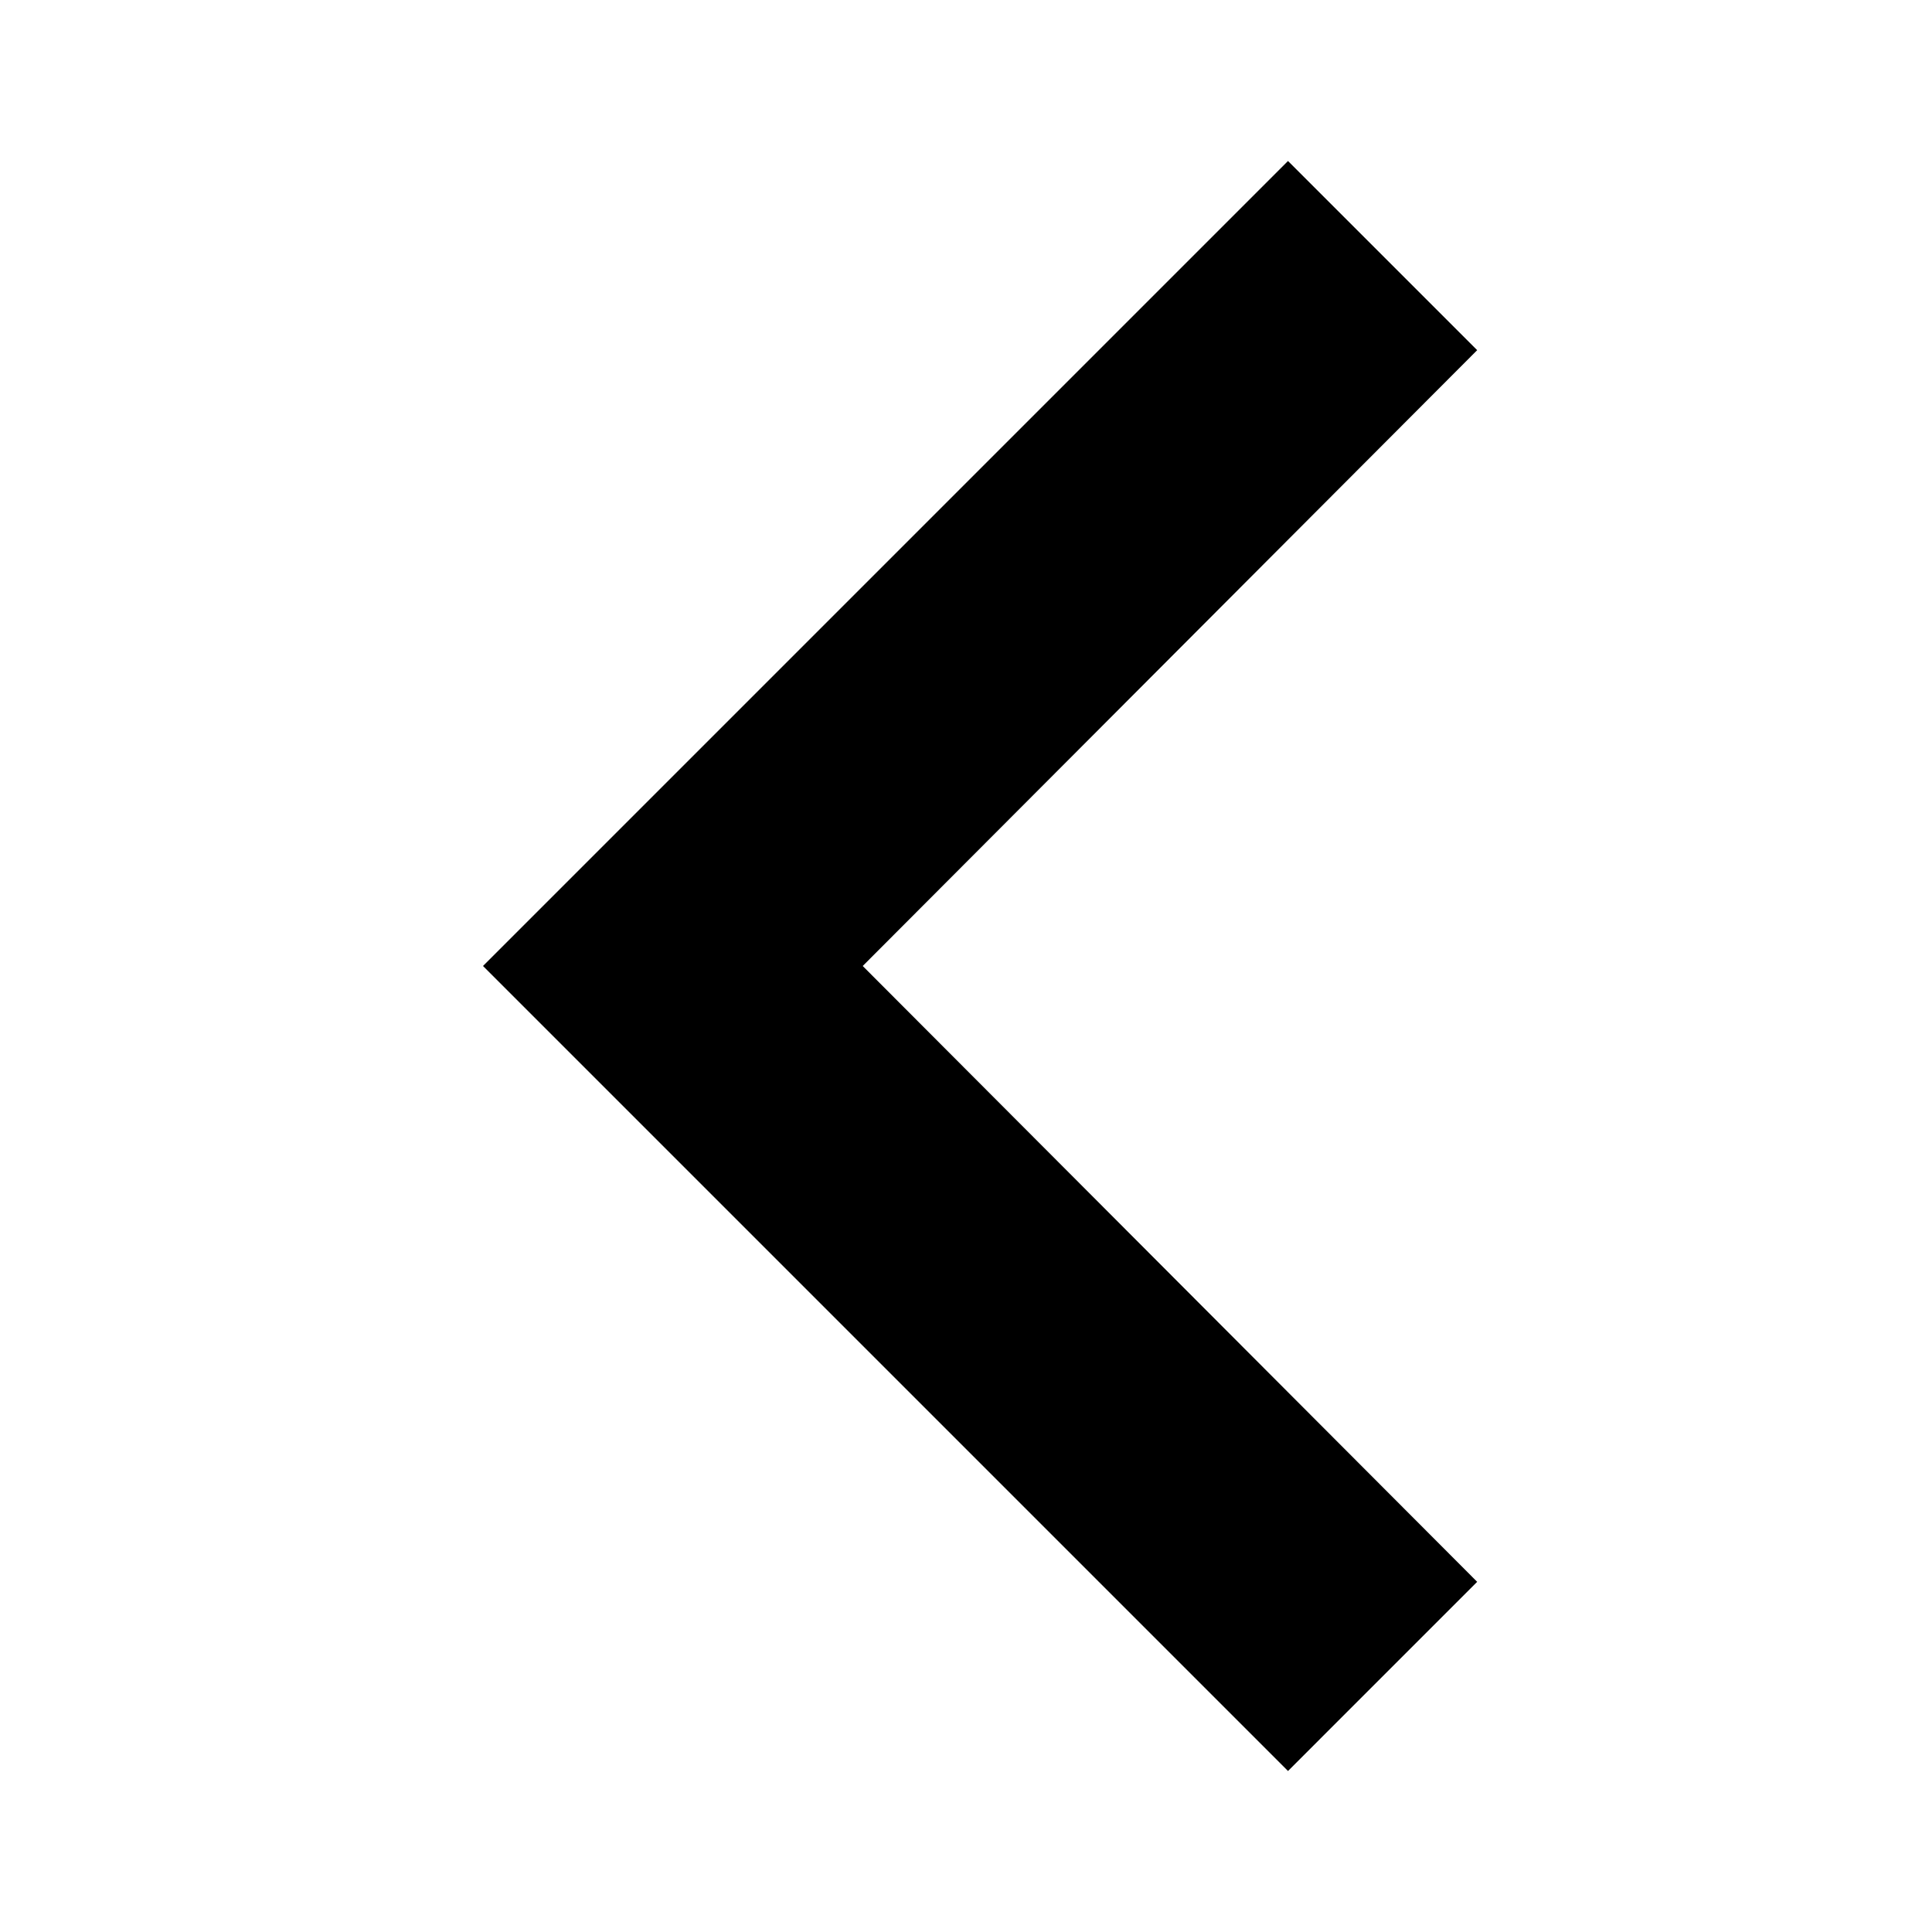 <svg xmlns="http://www.w3.org/2000/svg" viewBox="0 0 24 24" comment="discasset/1.2">
    
    <g>
        <polygon className="undefined" fill="B9BBBE" fillRule="nonzero" points="18.35 4.35 16 2 6 12 16 22 18.35 19.65 10.717 12"/>
    </g>
</svg>
